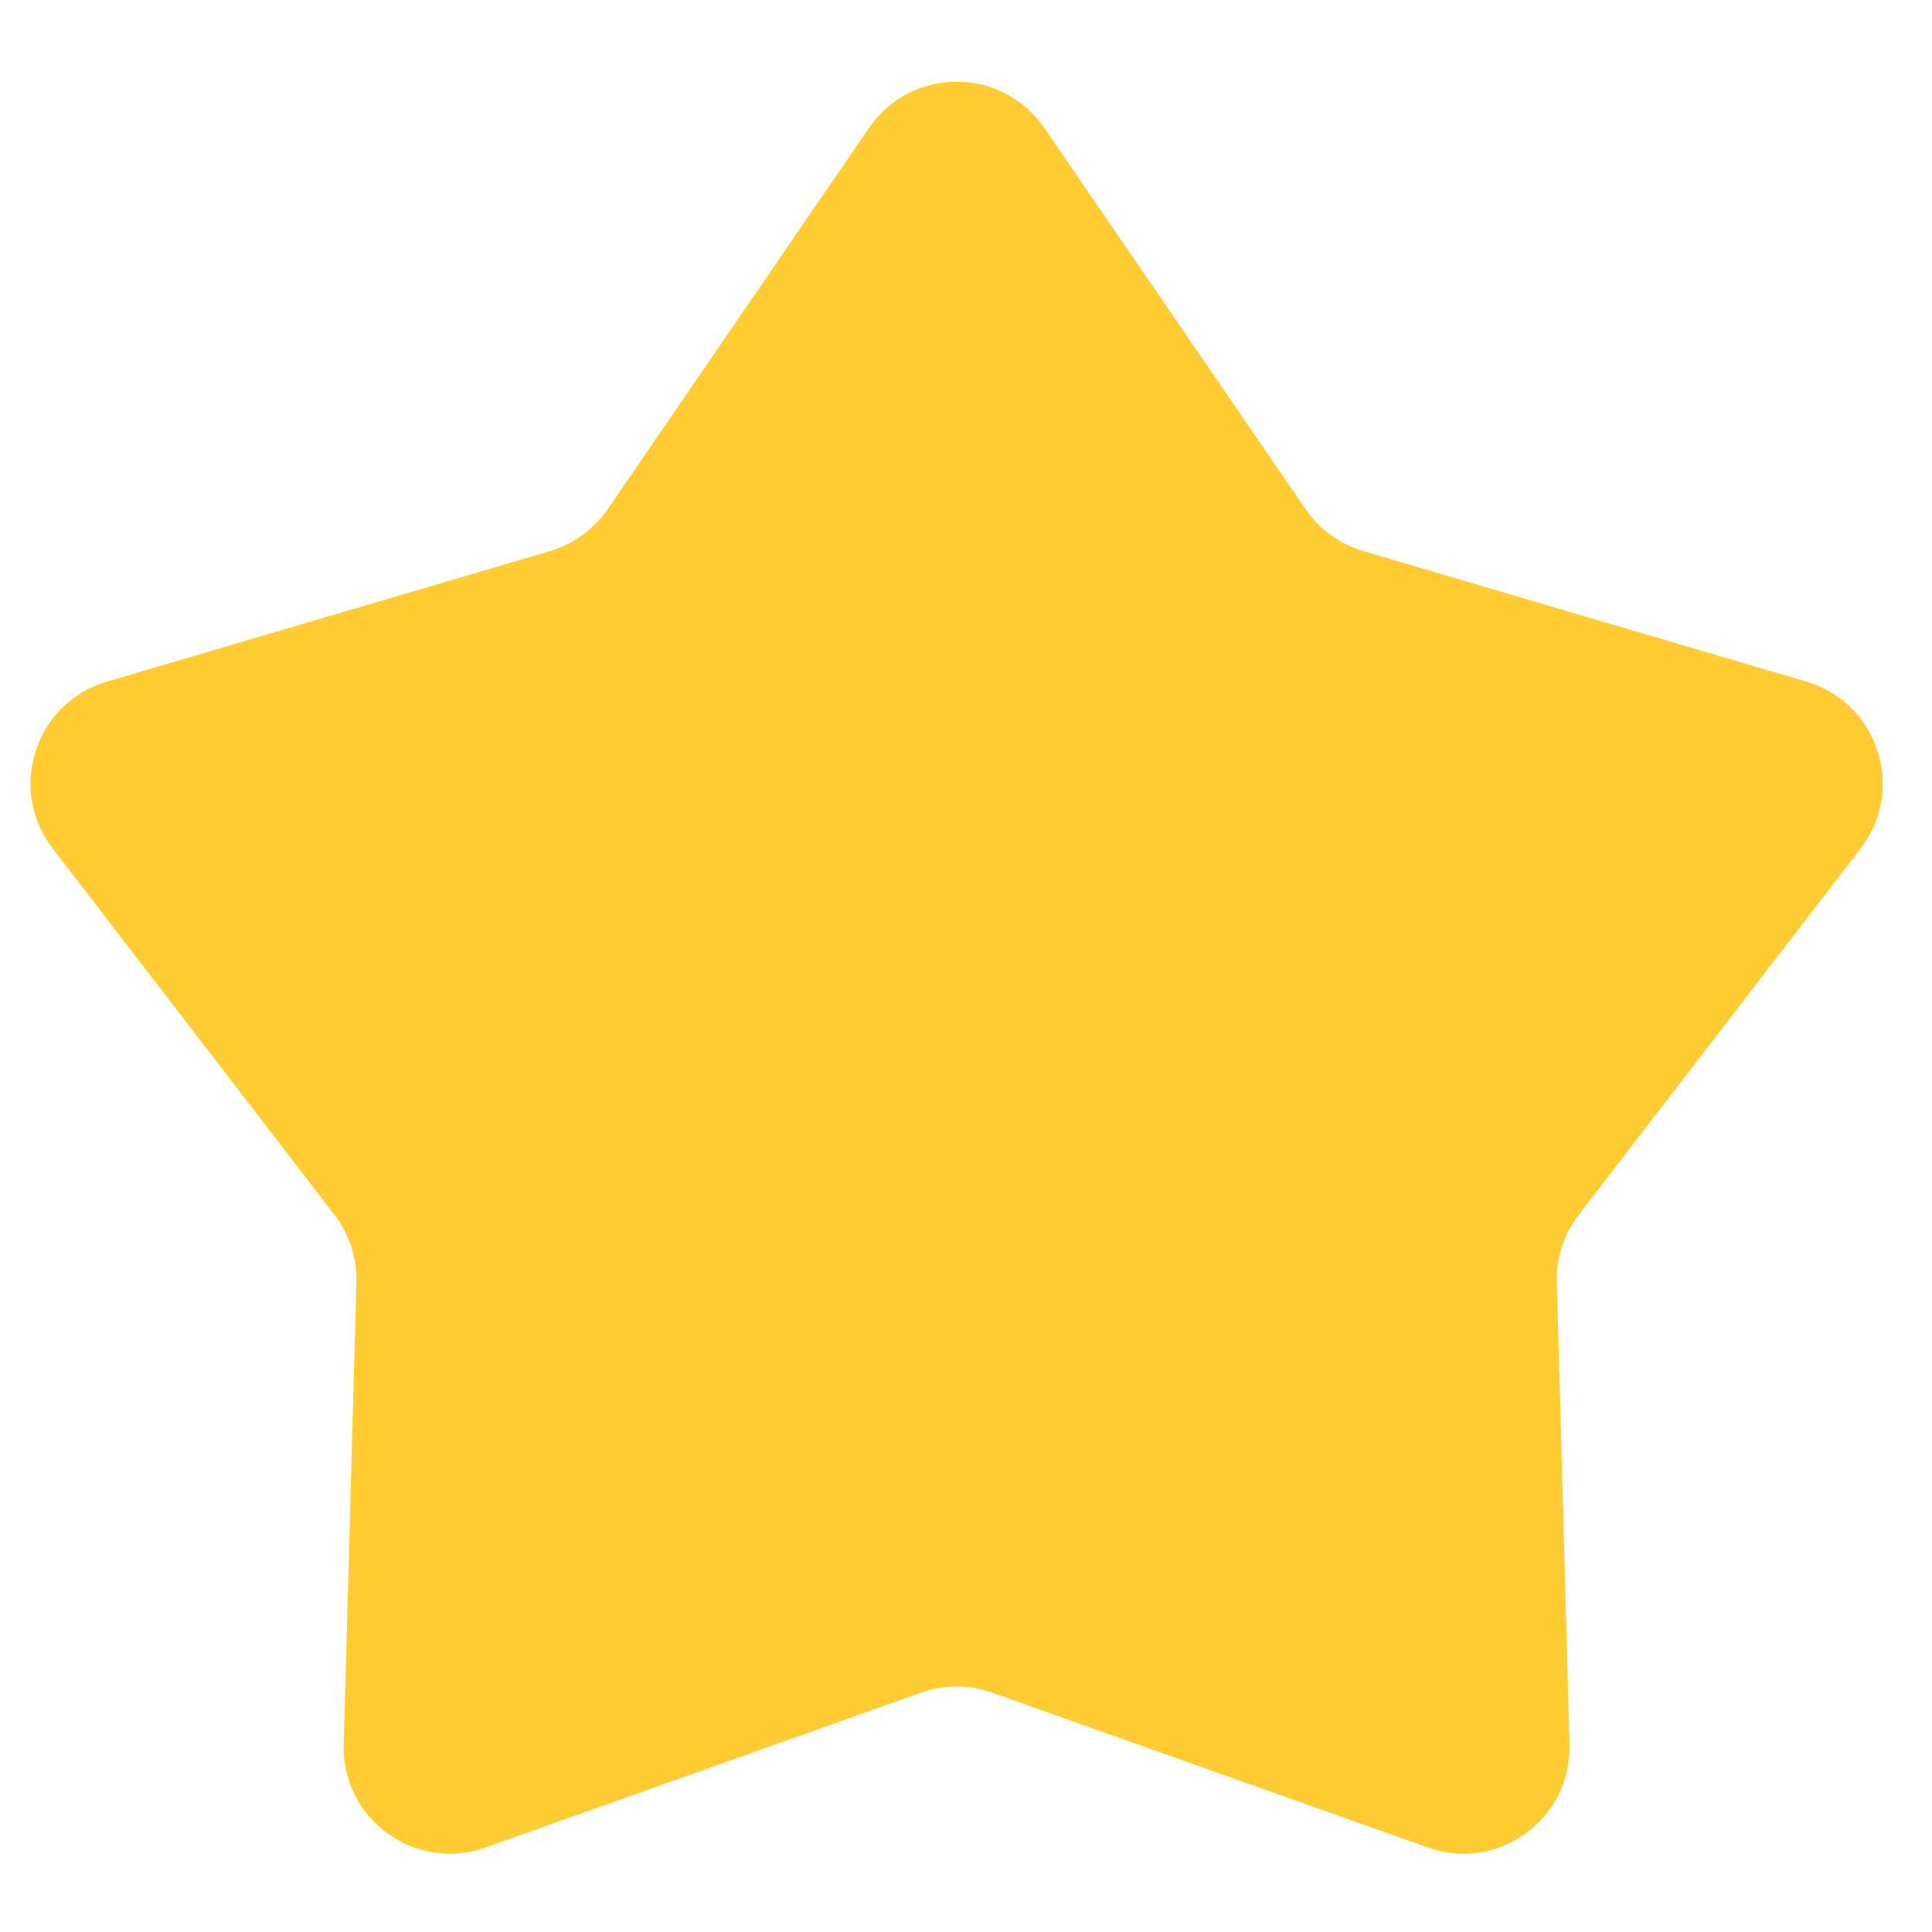 <svg width="23" height="23" viewBox="0 0 23 23" fill="none" xmlns="http://www.w3.org/2000/svg">
<path d="M10.345 1.523C10.848 0.789 11.93 0.789 12.432 1.523L15.543 6.061C15.707 6.301 15.949 6.477 16.229 6.56L21.506 8.115C22.359 8.367 22.693 9.396 22.151 10.1L18.796 14.461C18.619 14.692 18.526 14.976 18.534 15.267L18.685 20.768C18.71 21.656 17.834 22.292 16.997 21.994L11.812 20.151C11.538 20.053 11.239 20.053 10.965 20.151L5.78 21.994C4.943 22.292 4.068 21.656 4.092 20.768L4.243 15.267C4.251 14.976 4.159 14.692 3.981 14.461L0.626 10.1C0.084 9.396 0.418 8.367 1.271 8.115L6.549 6.56C6.828 6.477 7.07 6.301 7.235 6.061L10.345 1.523Z" fill="#FFCC33"/>
</svg>
